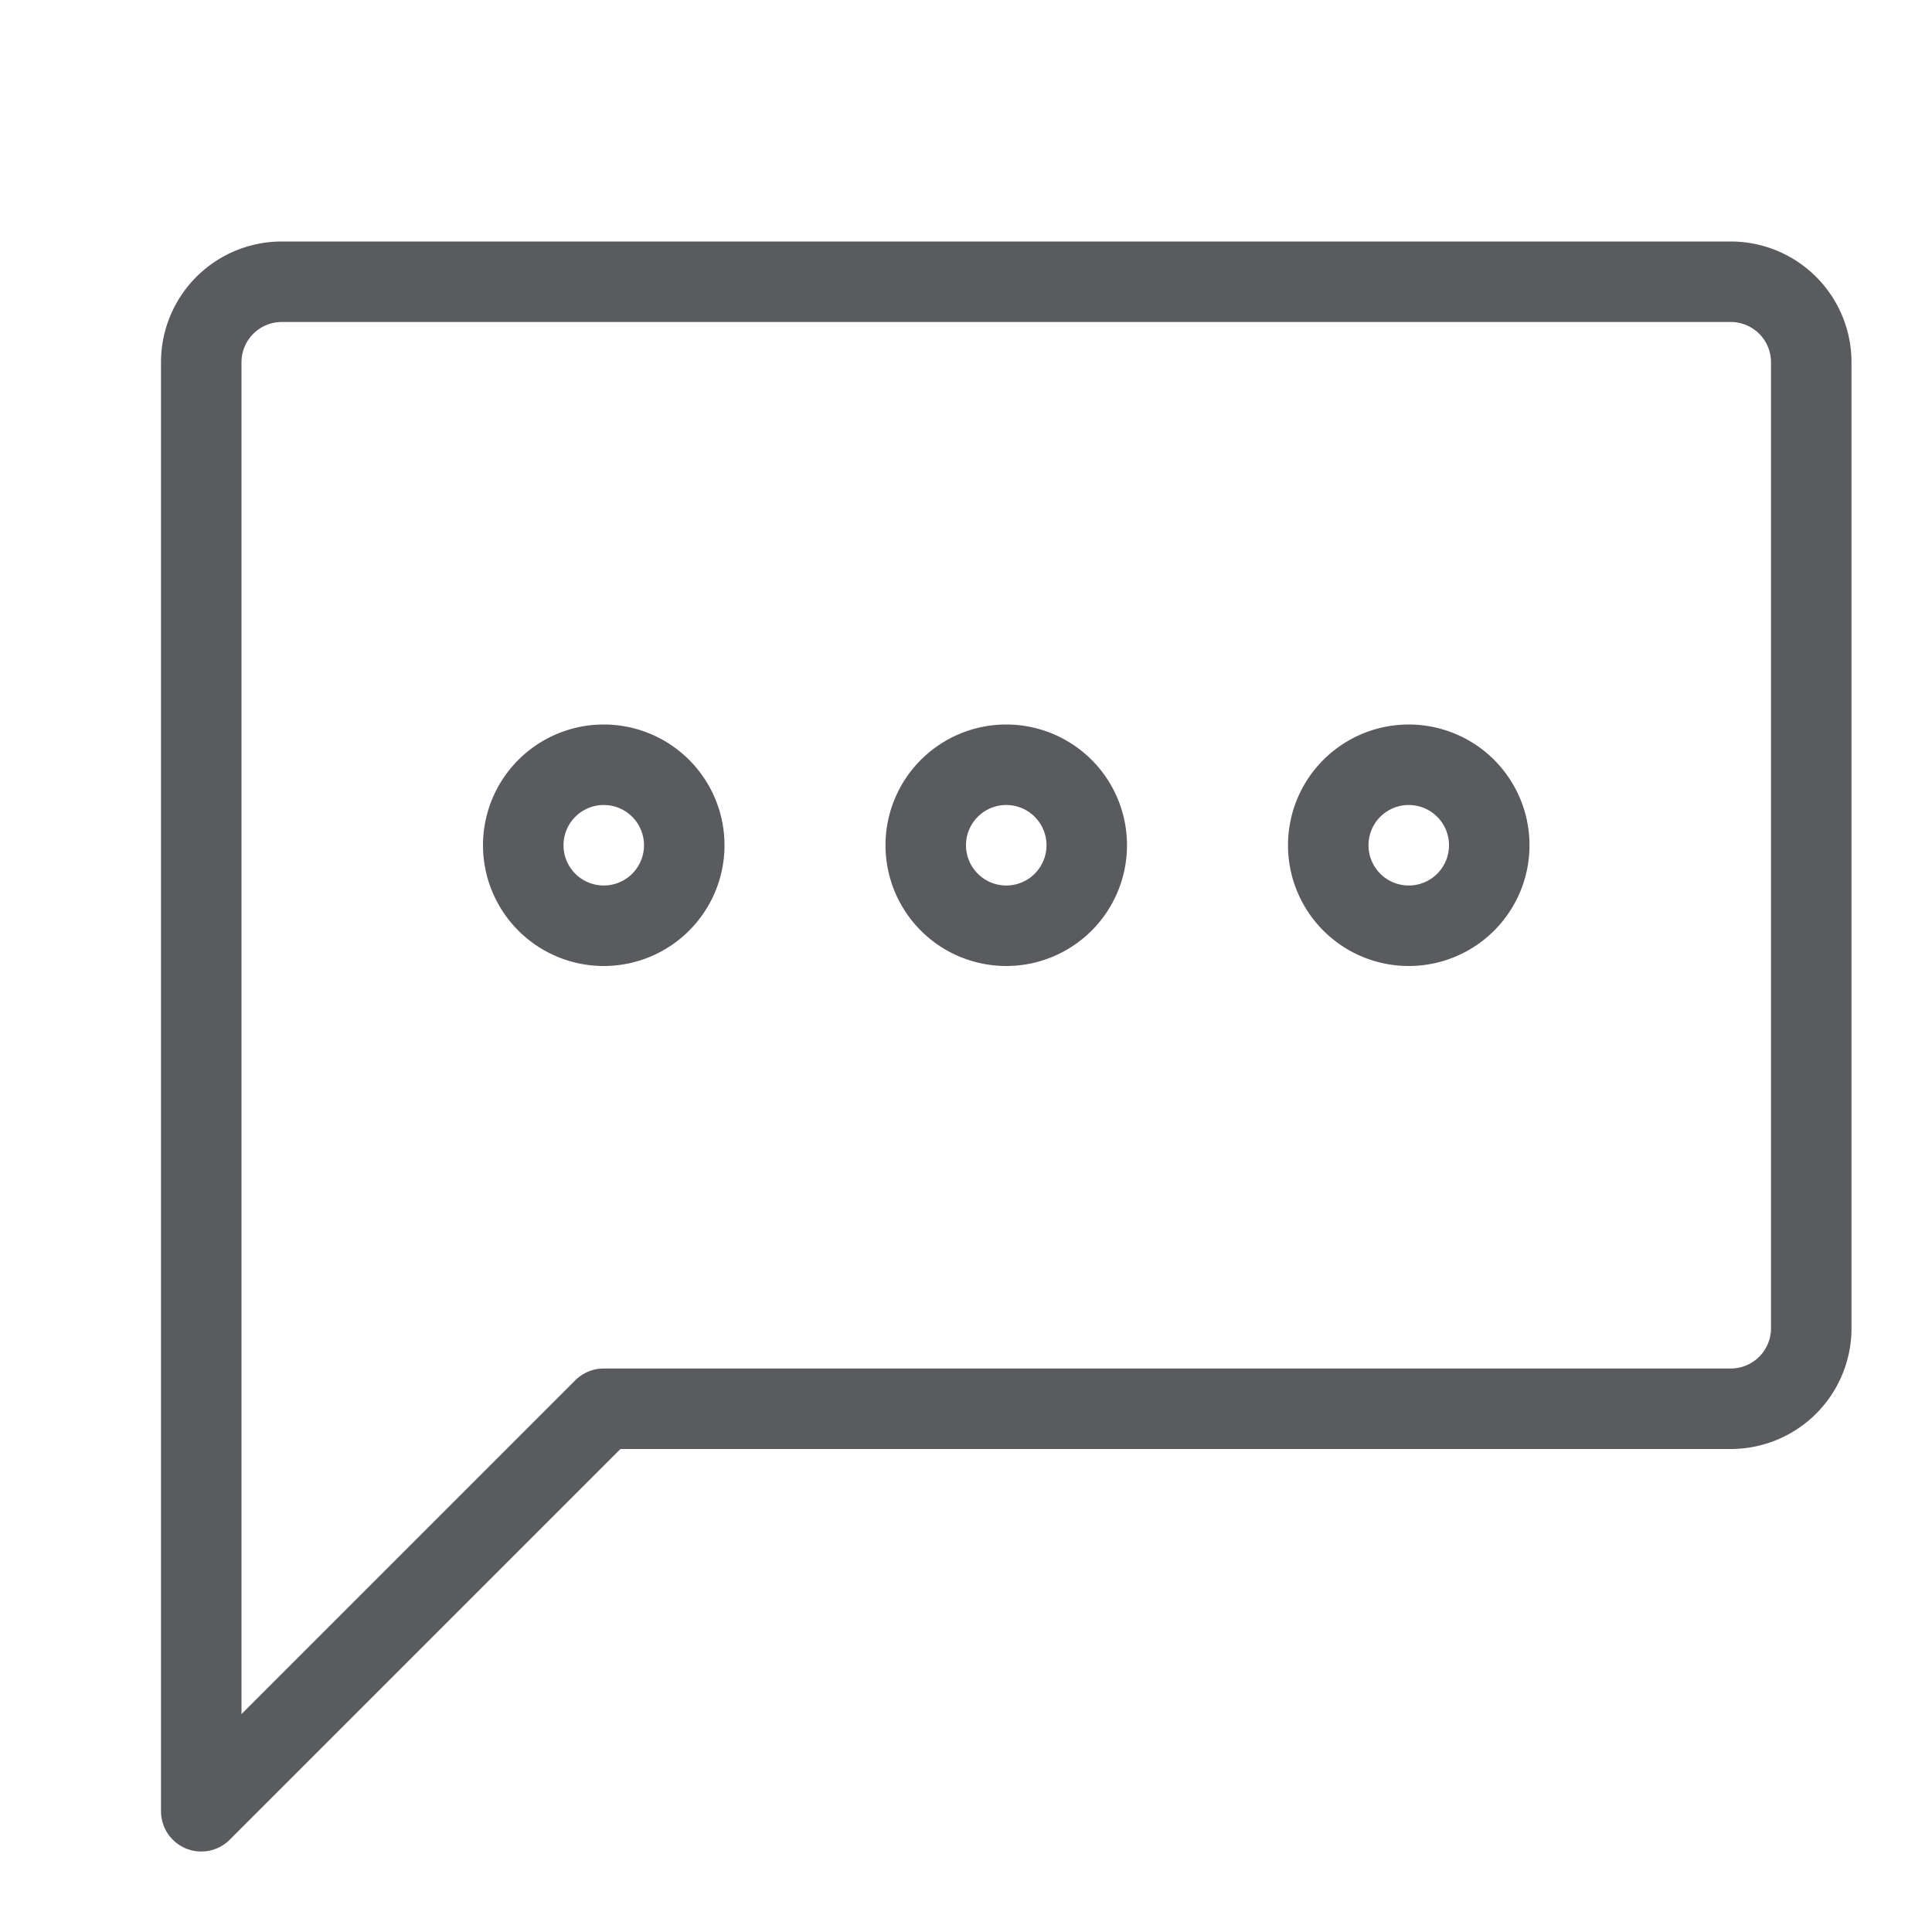<svg id="Layer_1" data-name="Layer 1" xmlns="http://www.w3.org/2000/svg" viewBox="0 0 24 24"><defs><style>.cls-1{fill:#5a5b5e;}.cls-2{fill:none;stroke:#5a5b5e;stroke-linecap:square;stroke-linejoin:round;}</style></defs><title>unicons-interface-24px-comment-typing</title><path class="cls-1" d="M17.5,10a.5.5,0,1,1-.5.5.5.5,0,0,1,.5-.5m0-1A1.5,1.5,0,1,0,19,10.5,1.5,1.5,0,0,0,17.5,9Z"/><path class="cls-1" d="M12.5,10a.5.5,0,1,1-.5.5.5.5,0,0,1,.5-.5m0-1A1.5,1.5,0,1,0,14,10.5,1.5,1.5,0,0,0,12.5,9Z"/><path class="cls-1" d="M7.5,10a.5.5,0,1,1-.5.5.5.5,0,0,1,.5-.5m0-1A1.5,1.5,0,1,0,9,10.5,1.5,1.5,0,0,0,7.5,9Z"/><path class="cls-2" d="M22.5,4.5v12a1,1,0,0,1-1,1H7.5l-5,5V4.5a1,1,0,0,1,1-1h18A1,1,0,0,1,22.5,4.5Z"/></svg>